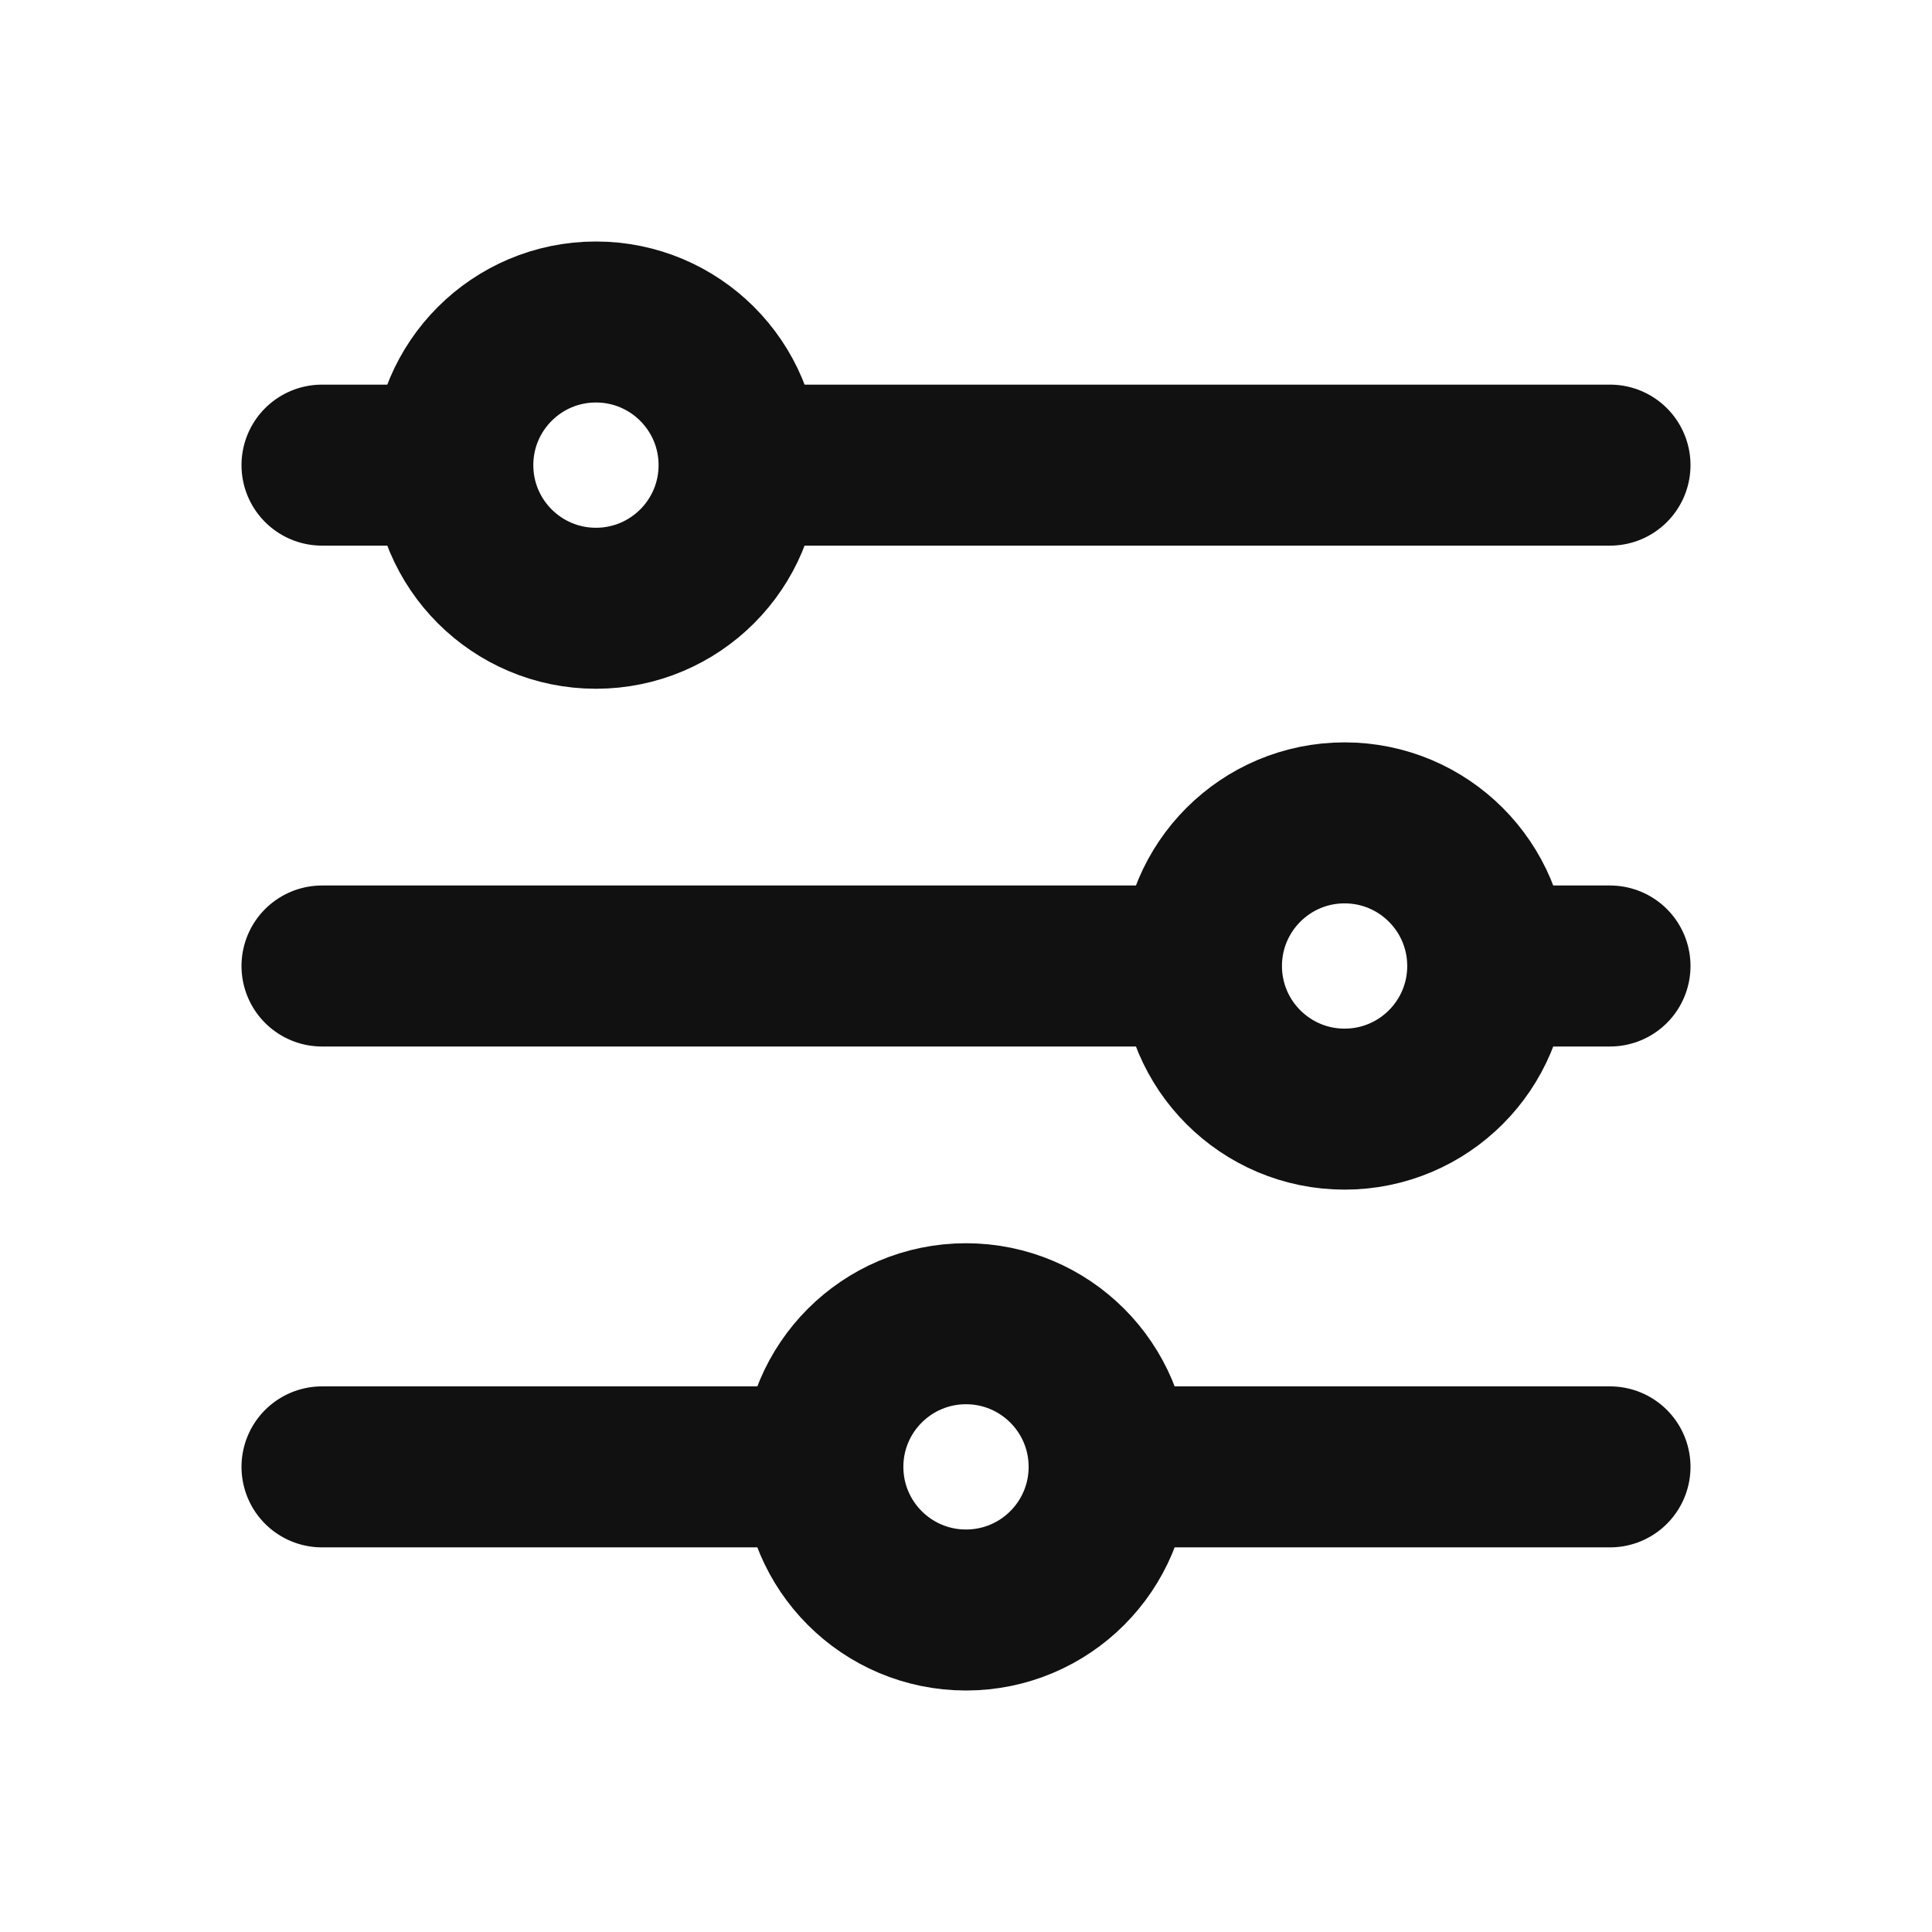 <svg xmlns="http://www.w3.org/2000/svg" width="24" height="24" viewBox="0 0 24 24">
    <defs>
        <clipPath id="quvynvj1qa">
            <path data-name="사각형 144" style="fill:none" d="M0 0h18v18H0z"/>
        </clipPath>
    </defs>
    <g data-name="그룹 71" style="clip-path:url(#quvynvj1qa)" transform="translate(3 3)">
        <path data-name="선 40" transform="translate(10.903 15.222)" style="stroke:#111;stroke-linecap:round;stroke-linejoin:round;stroke-width:2px;fill:none" d="M6.097 0H0"/>
        <path data-name="선 41" transform="translate(1 15.222)" style="stroke:#111;stroke-linecap:round;stroke-linejoin:round;stroke-width:2px;fill:none" d="M6.103 0H0"/>
        <path data-name="선 42" transform="translate(6.203 2.778)" style="stroke:#111;stroke-linecap:round;stroke-linejoin:round;stroke-width:2px;fill:none" d="M0 0h10.797"/>
        <path data-name="선 43" transform="translate(1 2.778)" style="stroke:#111;stroke-linecap:round;stroke-linejoin:round;stroke-width:2px;fill:none" d="M0 0h1.403"/>
        <path data-name="선 44" transform="translate(15.503 9)" style="stroke:#111;stroke-linecap:round;stroke-linejoin:round;stroke-width:2px;fill:none" d="M0 0h1.497"/>
        <path data-name="선 45" transform="translate(1 9)" style="stroke:#111;stroke-linecap:round;stroke-linejoin:round;stroke-width:2px;fill:none" d="M0 0h10.803"/>
        <circle data-name="타원 1" cx="1.778" cy="1.778" r="1.778" transform="translate(2.625 1)" style="stroke:#111;stroke-linecap:round;stroke-linejoin:round;stroke-width:2px;fill:none"/>
        <circle data-name="타원 2" cx="1.778" cy="1.778" r="1.778" transform="translate(11.925 7.222)" style="stroke:#111;stroke-linecap:round;stroke-linejoin:round;stroke-width:2px;fill:none"/>
        <circle data-name="타원 3" cx="1.778" cy="1.778" r="1.778" transform="translate(7.222 13.444)" style="stroke:#111;stroke-linecap:round;stroke-linejoin:round;stroke-width:2px;fill:none"/>
    </g>
</svg>
